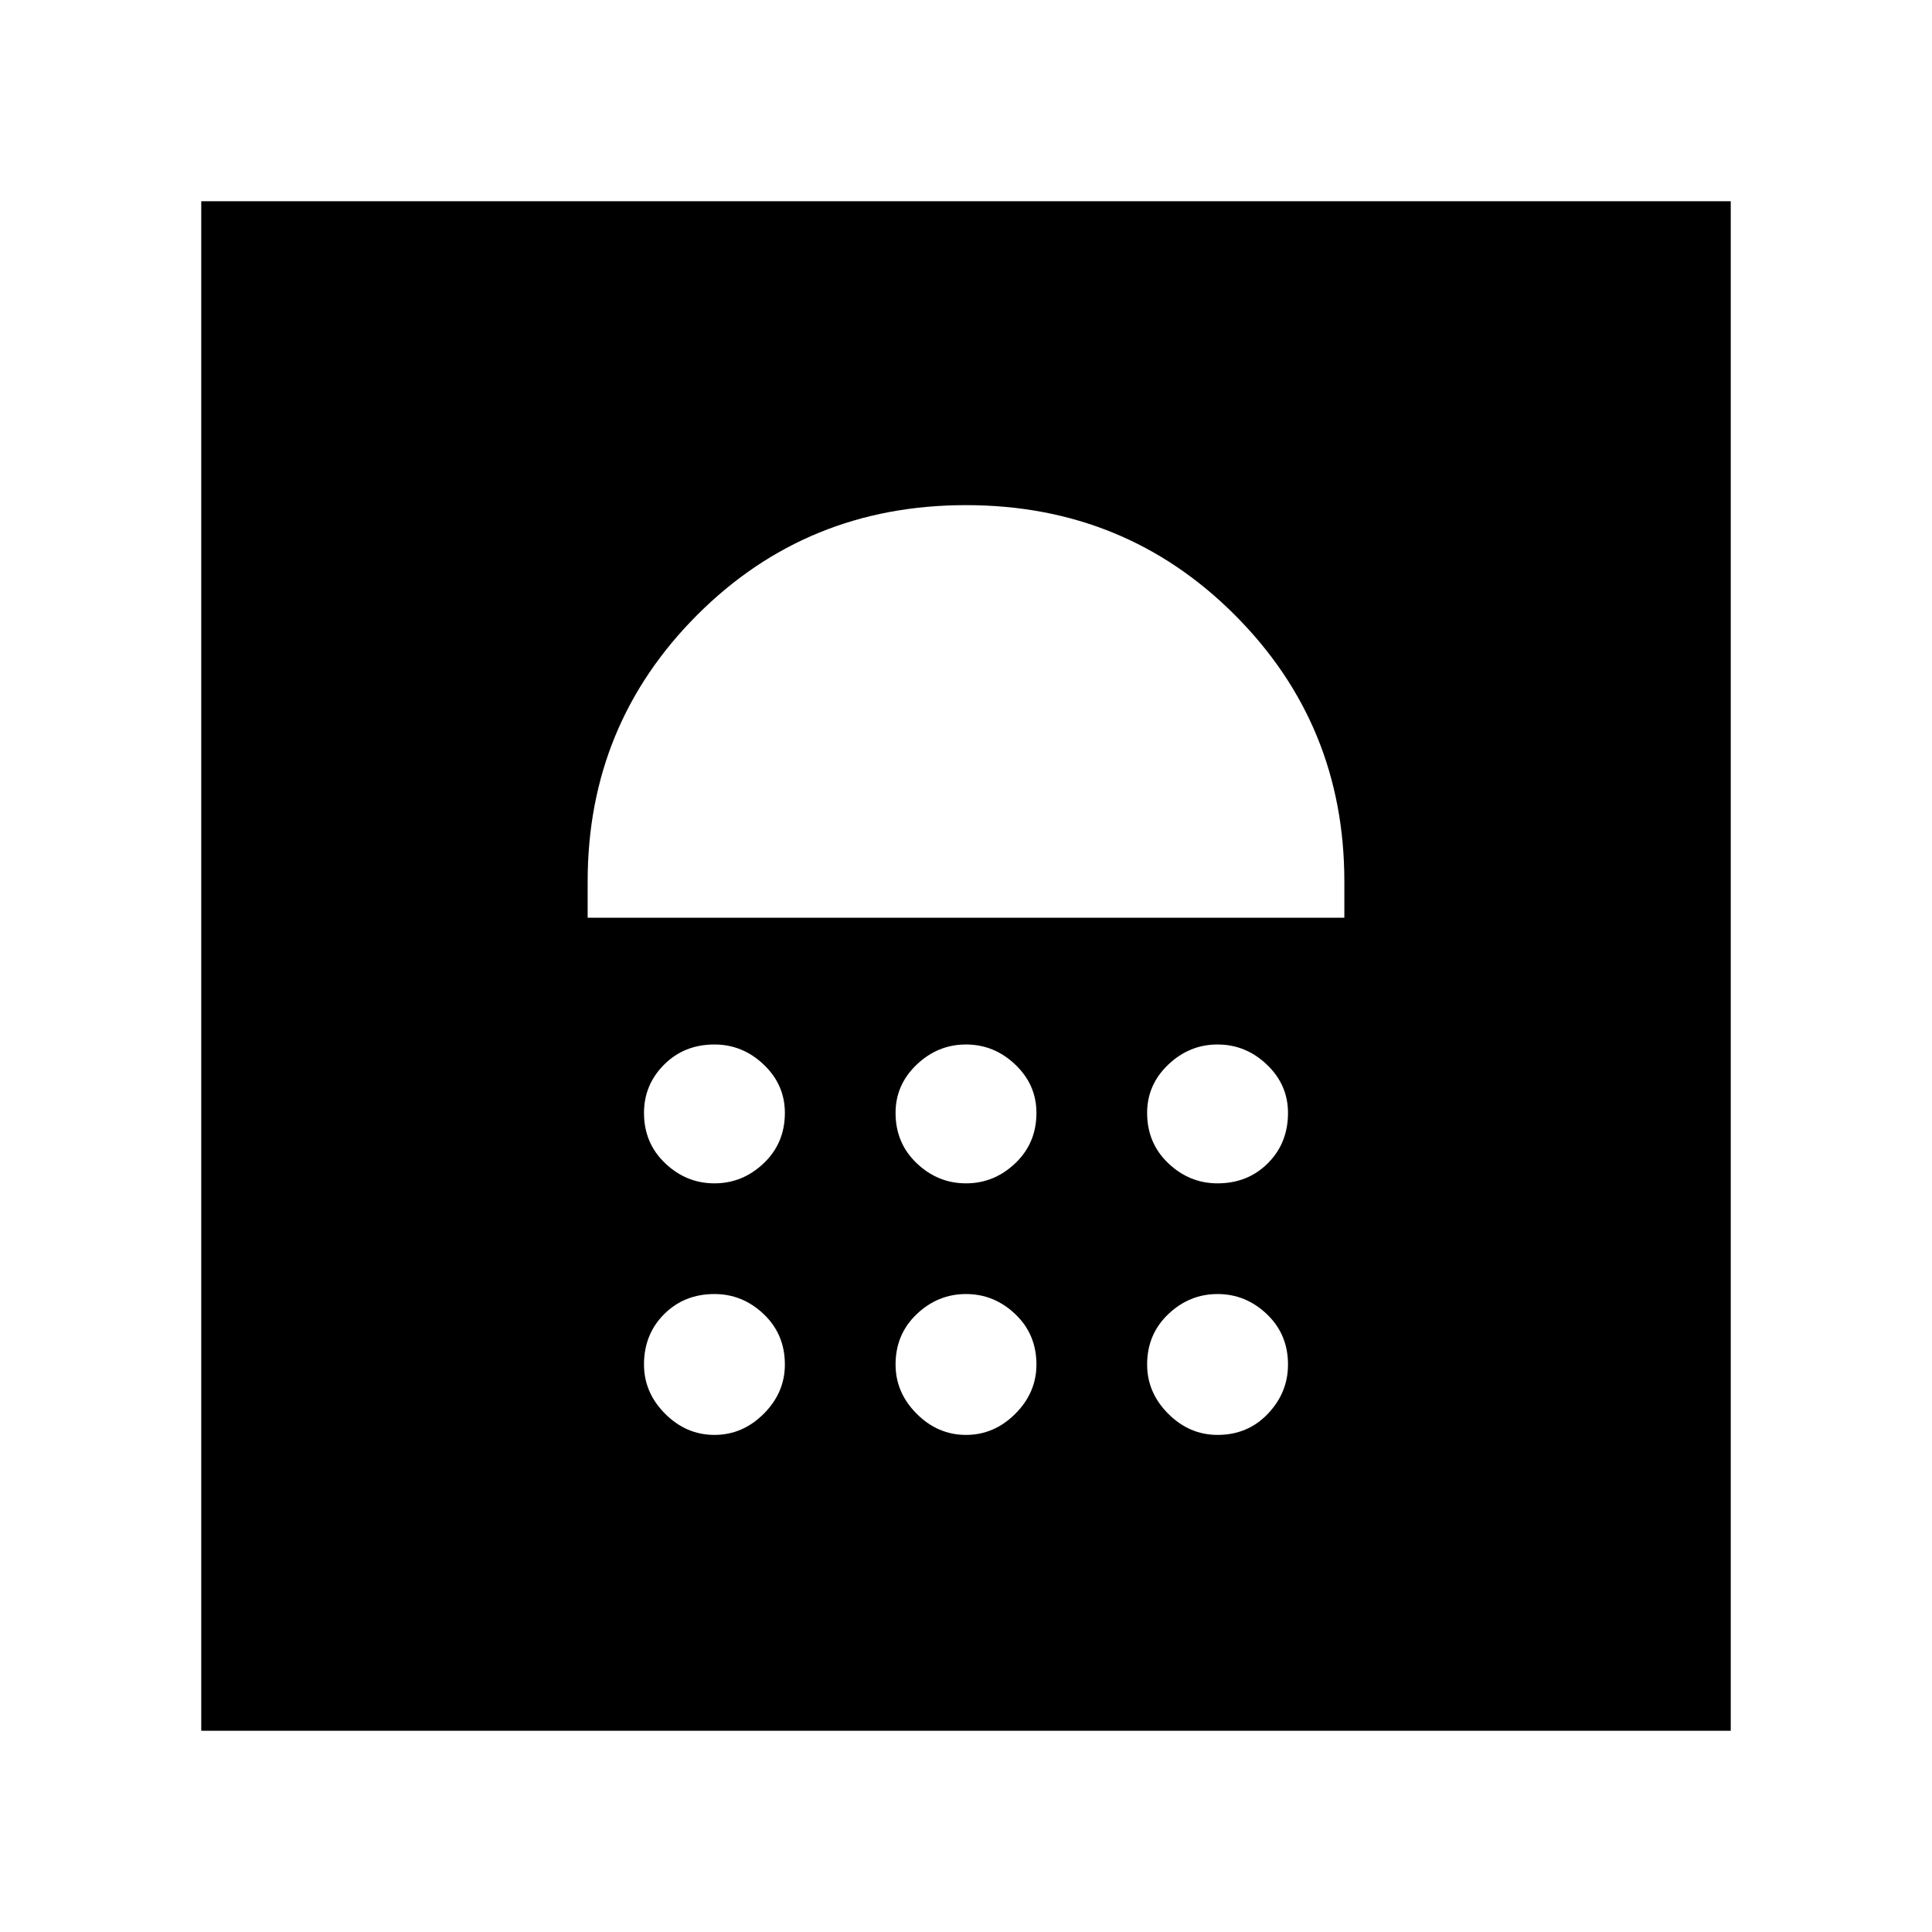 <svg xmlns="http://www.w3.org/2000/svg" height="48" width="48"><path d="M5 43V5H43V43ZM17.75 35.65Q18.45 35.65 18.975 35.125Q19.5 34.6 19.5 33.9Q19.5 33.15 18.975 32.65Q18.45 32.15 17.75 32.15Q17 32.15 16.5 32.65Q16 33.15 16 33.9Q16 34.6 16.525 35.125Q17.05 35.65 17.75 35.65ZM24 35.65Q24.7 35.65 25.225 35.125Q25.75 34.6 25.75 33.9Q25.75 33.15 25.225 32.65Q24.7 32.15 24 32.15Q23.3 32.15 22.775 32.65Q22.25 33.15 22.25 33.9Q22.25 34.6 22.775 35.125Q23.3 35.65 24 35.65ZM30.25 35.65Q31 35.65 31.5 35.125Q32 34.6 32 33.9Q32 33.15 31.475 32.65Q30.95 32.15 30.25 32.15Q29.55 32.15 29.025 32.65Q28.5 33.15 28.5 33.9Q28.5 34.6 29.025 35.125Q29.55 35.65 30.25 35.65ZM17.75 29.4Q18.45 29.4 18.975 28.9Q19.5 28.4 19.5 27.65Q19.5 26.95 18.975 26.45Q18.45 25.95 17.75 25.95Q17 25.95 16.5 26.45Q16 26.95 16 27.65Q16 28.4 16.525 28.9Q17.05 29.4 17.75 29.4ZM24 29.4Q24.7 29.4 25.225 28.9Q25.75 28.4 25.75 27.65Q25.75 26.95 25.225 26.45Q24.7 25.95 24 25.95Q23.3 25.95 22.775 26.45Q22.25 26.95 22.25 27.65Q22.25 28.4 22.775 28.9Q23.3 29.4 24 29.4ZM30.25 29.4Q31 29.4 31.5 28.9Q32 28.4 32 27.65Q32 26.95 31.475 26.45Q30.95 25.95 30.25 25.95Q29.55 25.95 29.025 26.45Q28.5 26.95 28.5 27.65Q28.5 28.4 29.025 28.9Q29.55 29.4 30.25 29.4ZM14.6 22.8H33.4V21.9Q33.4 18 30.675 15.275Q27.95 12.55 24 12.55Q20.05 12.55 17.325 15.275Q14.6 18 14.6 21.9Z"/></svg>